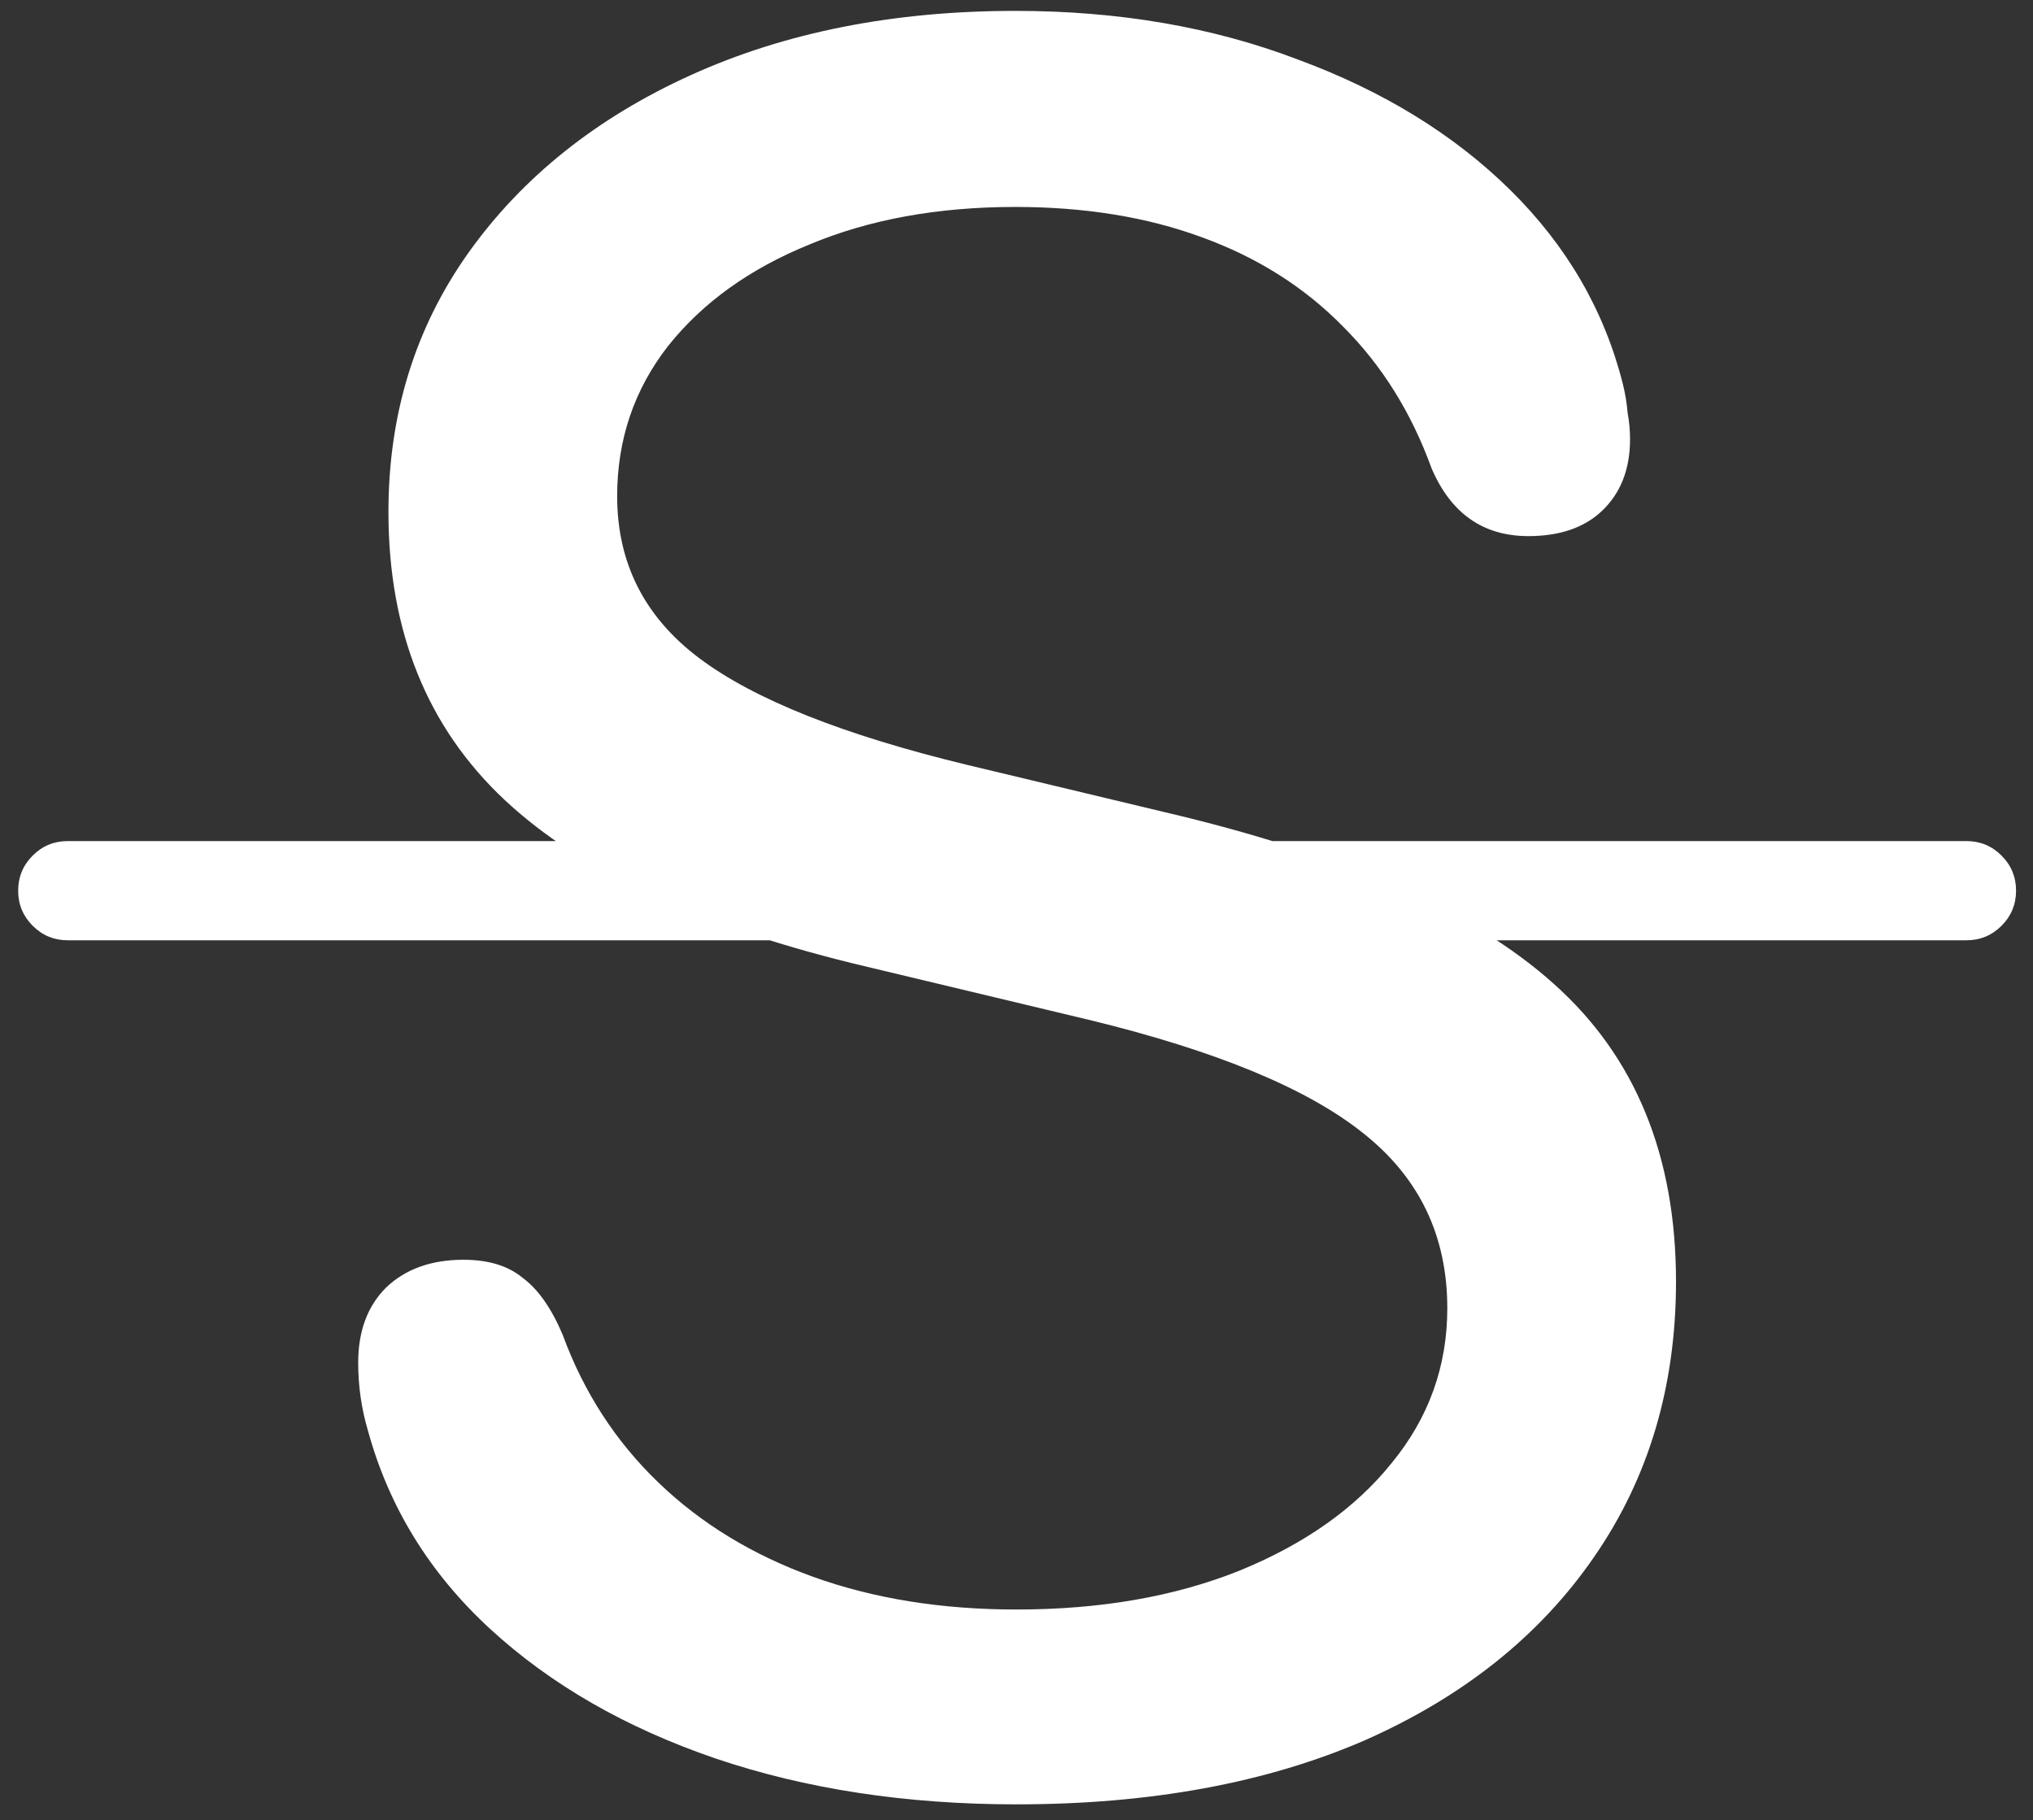 <svg width="105" height="94" viewBox="0 0 105 94" fill="none" xmlns="http://www.w3.org/2000/svg">
<rect x="0" y="0" width="105" height="94" fill="#333333" stroke="none"/>
<path d="M52.5 93.188C59.417 93.188 65.417 92.083 70.5 89.875C75.583 87.625 79.521 84.479 82.312 80.438C85.146 76.354 86.562 71.604 86.562 66.188C86.562 59.688 84.458 54.562 80.25 50.812C76.083 47.062 69.375 44.104 60.125 41.938L49.938 39.5C43.562 37.958 38.958 36.125 36.125 34C33.292 31.875 31.875 29.083 31.875 25.625C31.875 22.708 32.75 20.125 34.5 17.875C36.292 15.625 38.729 13.875 41.812 12.625C44.896 11.333 48.438 10.688 52.438 10.688C56.021 10.688 59.229 11.208 62.062 12.25C64.938 13.292 67.375 14.833 69.375 16.875C71.375 18.875 72.896 21.312 73.938 24.188C74.938 26.521 76.604 27.688 78.938 27.688C80.562 27.688 81.833 27.25 82.75 26.375C83.708 25.458 84.188 24.229 84.188 22.688C84.188 22.229 84.146 21.771 84.062 21.312C84.021 20.812 83.938 20.312 83.812 19.812C82.854 16.021 80.917 12.688 78 9.812C75.083 6.938 71.417 4.688 67 3.062C62.625 1.396 57.771 0.562 52.438 0.562C46.146 0.562 40.562 1.667 35.688 3.875C30.812 6.083 26.979 9.146 24.188 13.062C21.438 16.938 20.062 21.396 20.062 26.438C20.062 32.604 22.062 37.562 26.062 41.312C30.062 45.062 36.312 47.938 44.812 49.938L56.312 52.688C62.812 54.271 67.5 56.208 70.375 58.5C73.292 60.792 74.75 63.812 74.75 67.562C74.75 70.562 73.792 73.229 71.875 75.562C70 77.896 67.375 79.75 64 81.125C60.667 82.458 56.833 83.125 52.5 83.125C48.625 83.125 45.125 82.562 42 81.438C38.875 80.312 36.208 78.688 34 76.562C31.792 74.438 30.146 71.896 29.062 68.938C28.479 67.562 27.792 66.583 27 66C26.25 65.375 25.229 65.062 23.938 65.062C22.271 65.062 20.938 65.542 19.938 66.5C18.979 67.458 18.5 68.75 18.5 70.375C18.5 71.583 18.667 72.75 19 73.875C20.083 77.833 22.188 81.25 25.312 84.125C28.438 87 32.312 89.229 36.938 90.812C41.604 92.396 46.792 93.188 52.5 93.188ZM3.5 48.562H101.562C102.271 48.562 102.875 48.312 103.375 47.812C103.875 47.312 104.125 46.708 104.125 46C104.125 45.292 103.875 44.688 103.375 44.188C102.875 43.688 102.271 43.438 101.562 43.438H3.5C2.792 43.438 2.188 43.688 1.688 44.188C1.188 44.688 0.938 45.292 0.938 46C0.938 46.708 1.188 47.312 1.688 47.812C2.188 48.312 2.792 48.562 3.5 48.562Z" fill="white"/>
</svg>
